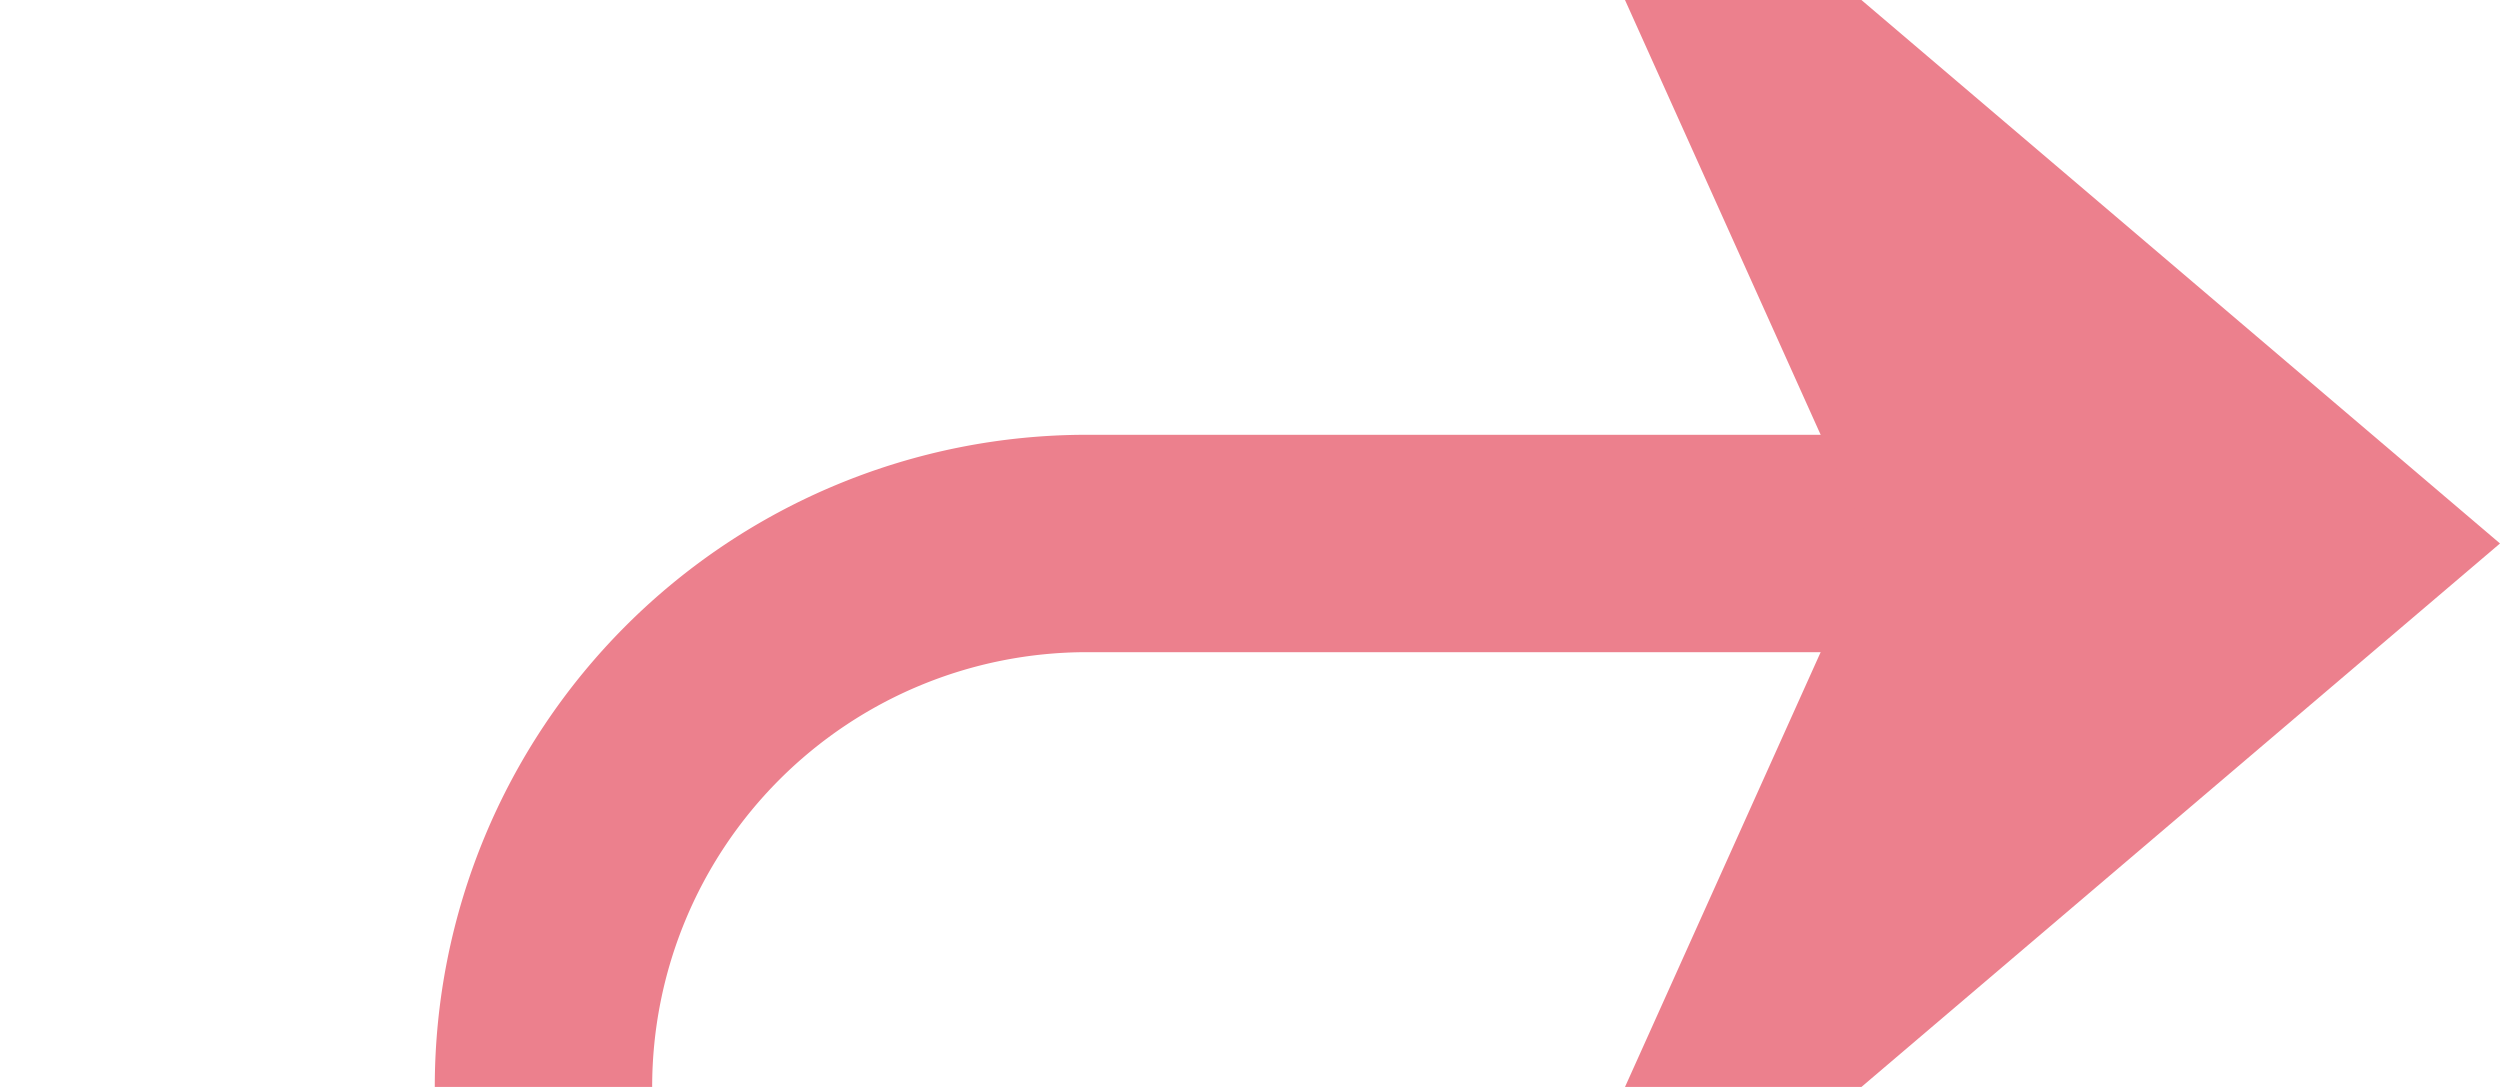 ﻿<?xml version="1.0" encoding="utf-8"?>
<svg version="1.1" xmlns:xlink="http://www.w3.org/1999/xlink" width="23px" height="10px" preserveAspectRatio="xMinYMid meet" viewBox="35 19  23 8" xmlns="http://www.w3.org/2000/svg">
  <path d="M 94 165  L 45 165  A 5 5 0 0 1 40 160 L 40 28  A 5 5 0 0 1 45 23 L 56 23  " stroke-width="2" stroke="#ec808d" fill="none" />
  <path d="M 92.5 161.5  A 3.5 3.5 0 0 0 89 165 A 3.5 3.5 0 0 0 92.5 168.5 A 3.5 3.5 0 0 0 96 165 A 3.5 3.5 0 0 0 92.5 161.5 Z M 48.6 31  L 58 23  L 48.6 15  L 52.2 23  L 48.6 31  Z " fill-rule="nonzero" fill="#ec808d" stroke="none" />
</svg>